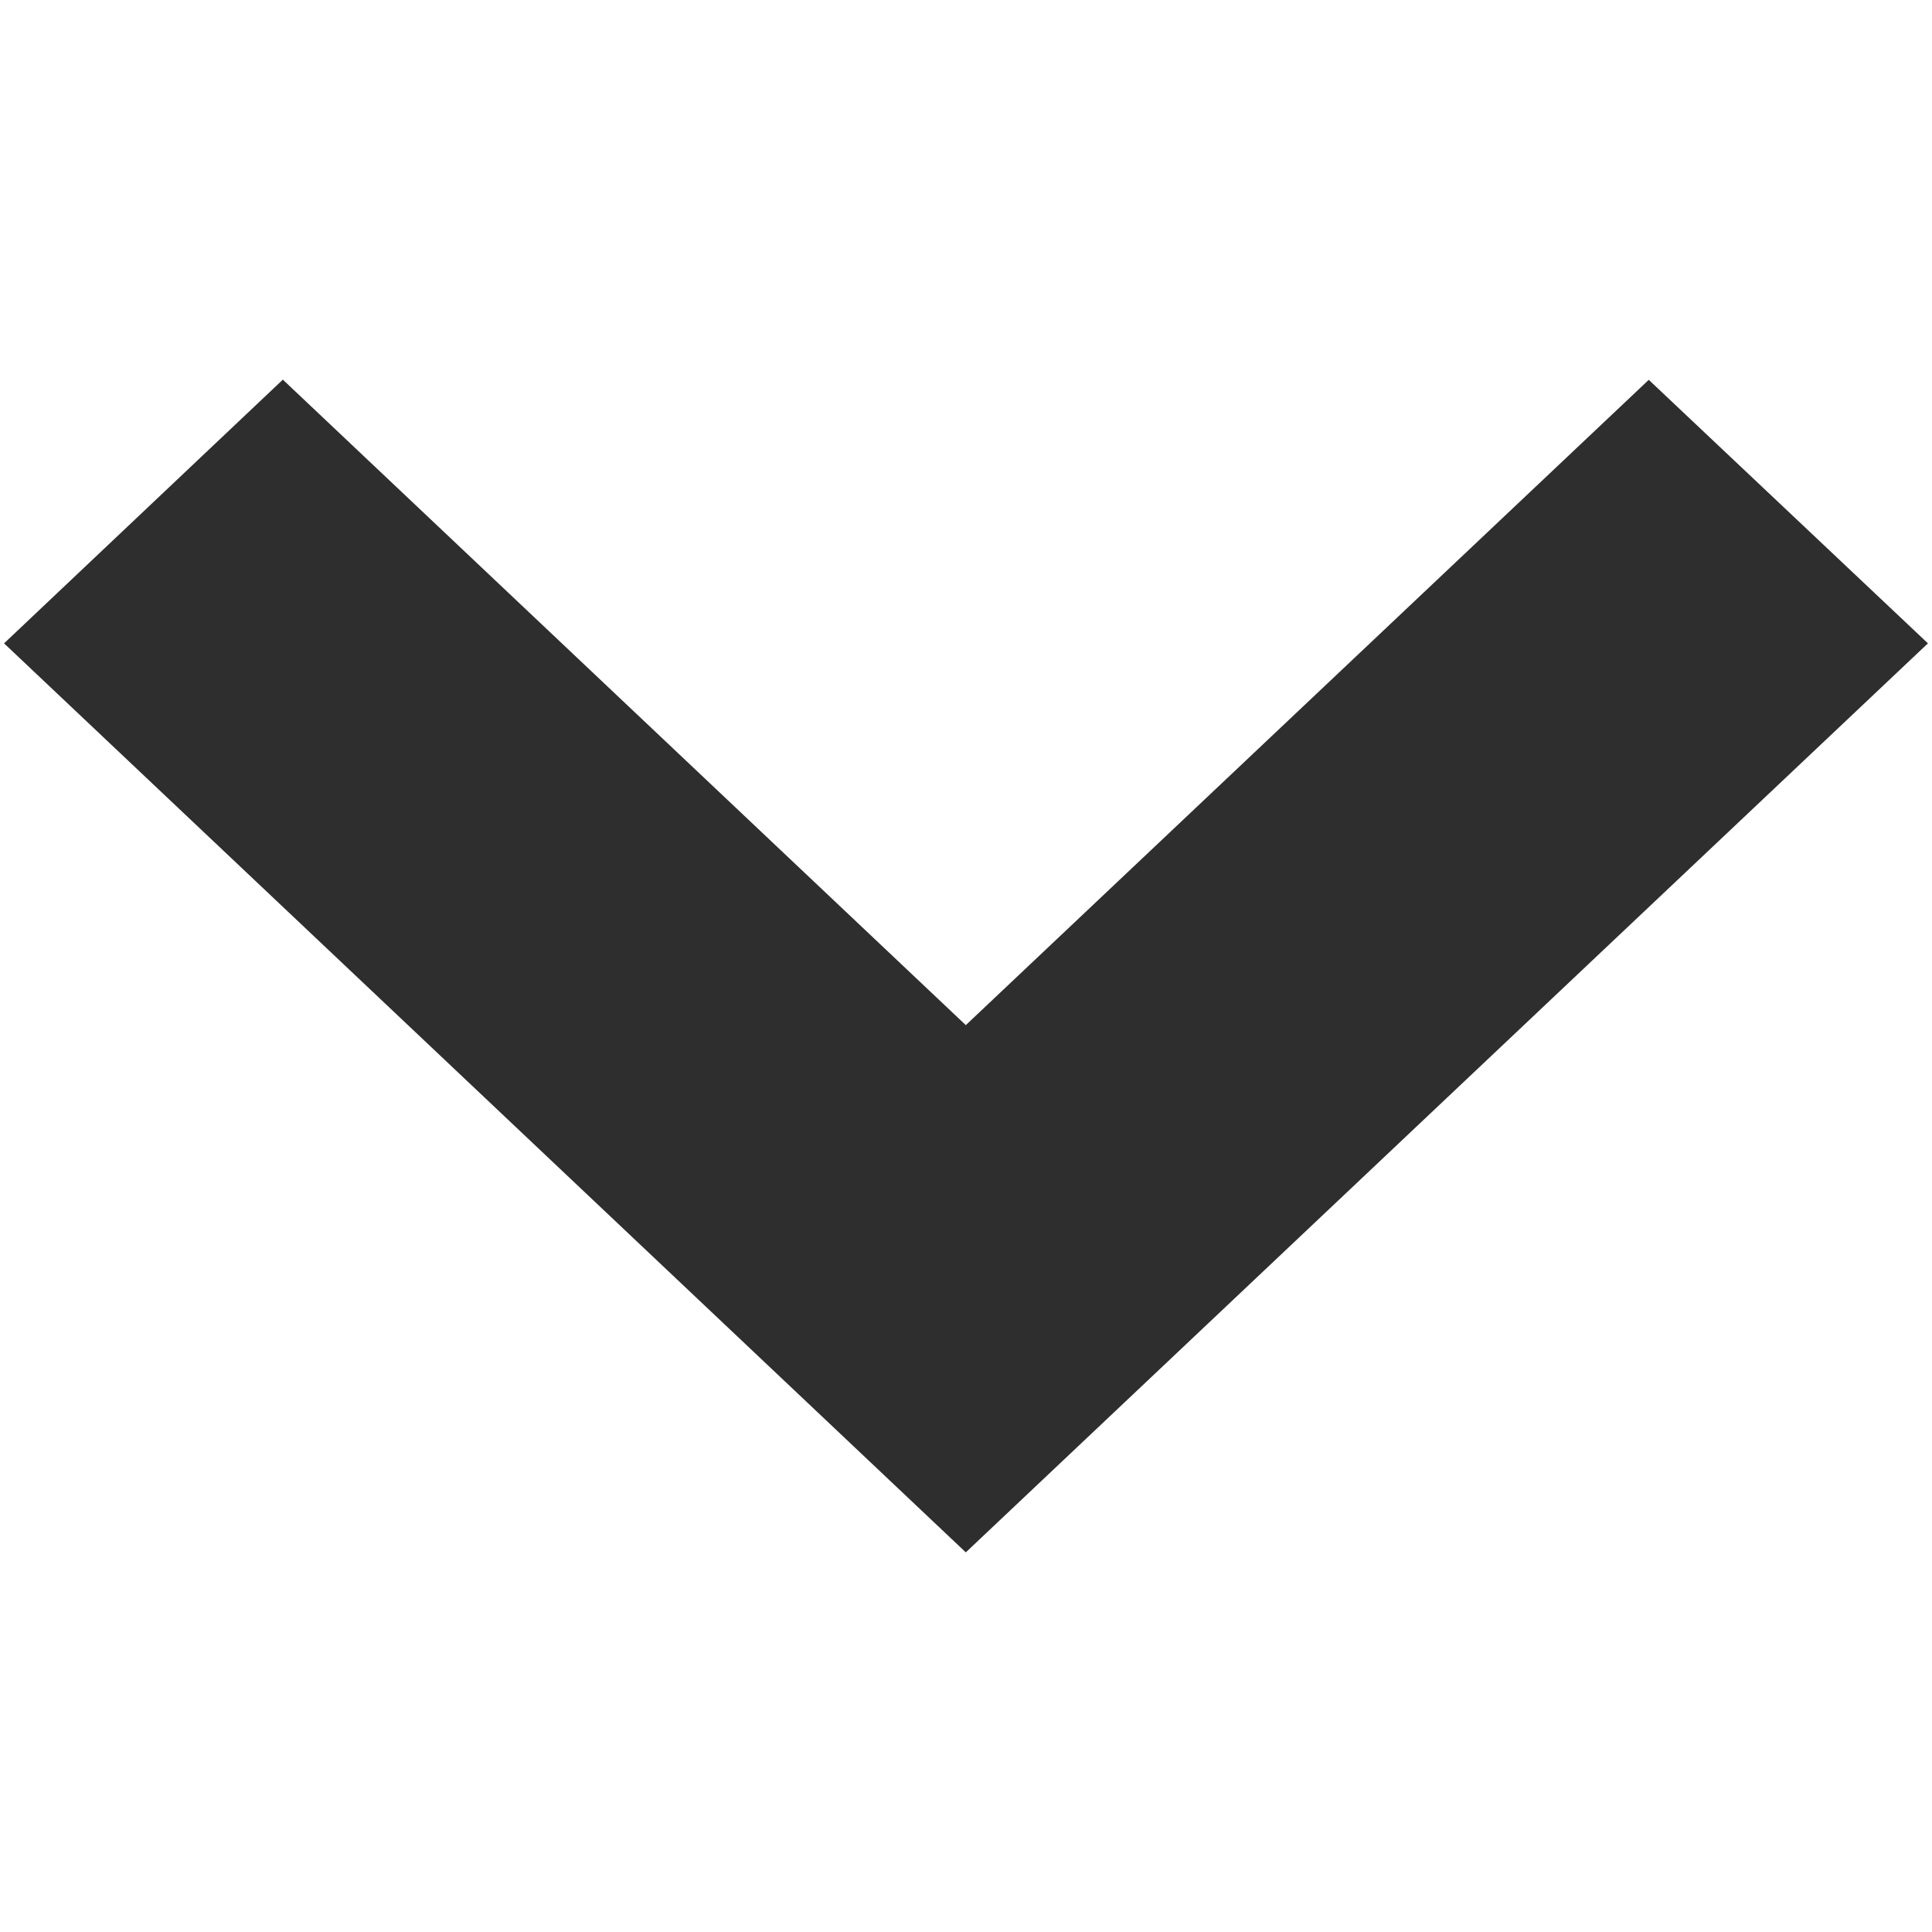 <?xml version="1.0" encoding="utf-8"?><!-- Generator: Adobe Illustrator 16.0.0, SVG Export Plug-In . SVG Version: 6.00 Build 0)  --><!DOCTYPE svg PUBLIC "-//W3C//DTD SVG 1.1//EN" "http://www.w3.org/Graphics/SVG/1.1/DTD/svg11.dtd"><svg fill="#2e2e2e" version="1.1" id="Layer_1" xmlns="http://www.w3.org/2000/svg" xmlns:xlink="http://www.w3.org/1999/xlink" x="0px" y="0px"	 width="10px" height="10px" viewBox="0 0 10 10" enable-background="new 0 0 10 10" xml:space="preserve"><polygon points="4.999,8.035 0.021,3.33 1.464,1.965 4.999,5.306 8.534,1.966 9.979,3.33 "/></svg>